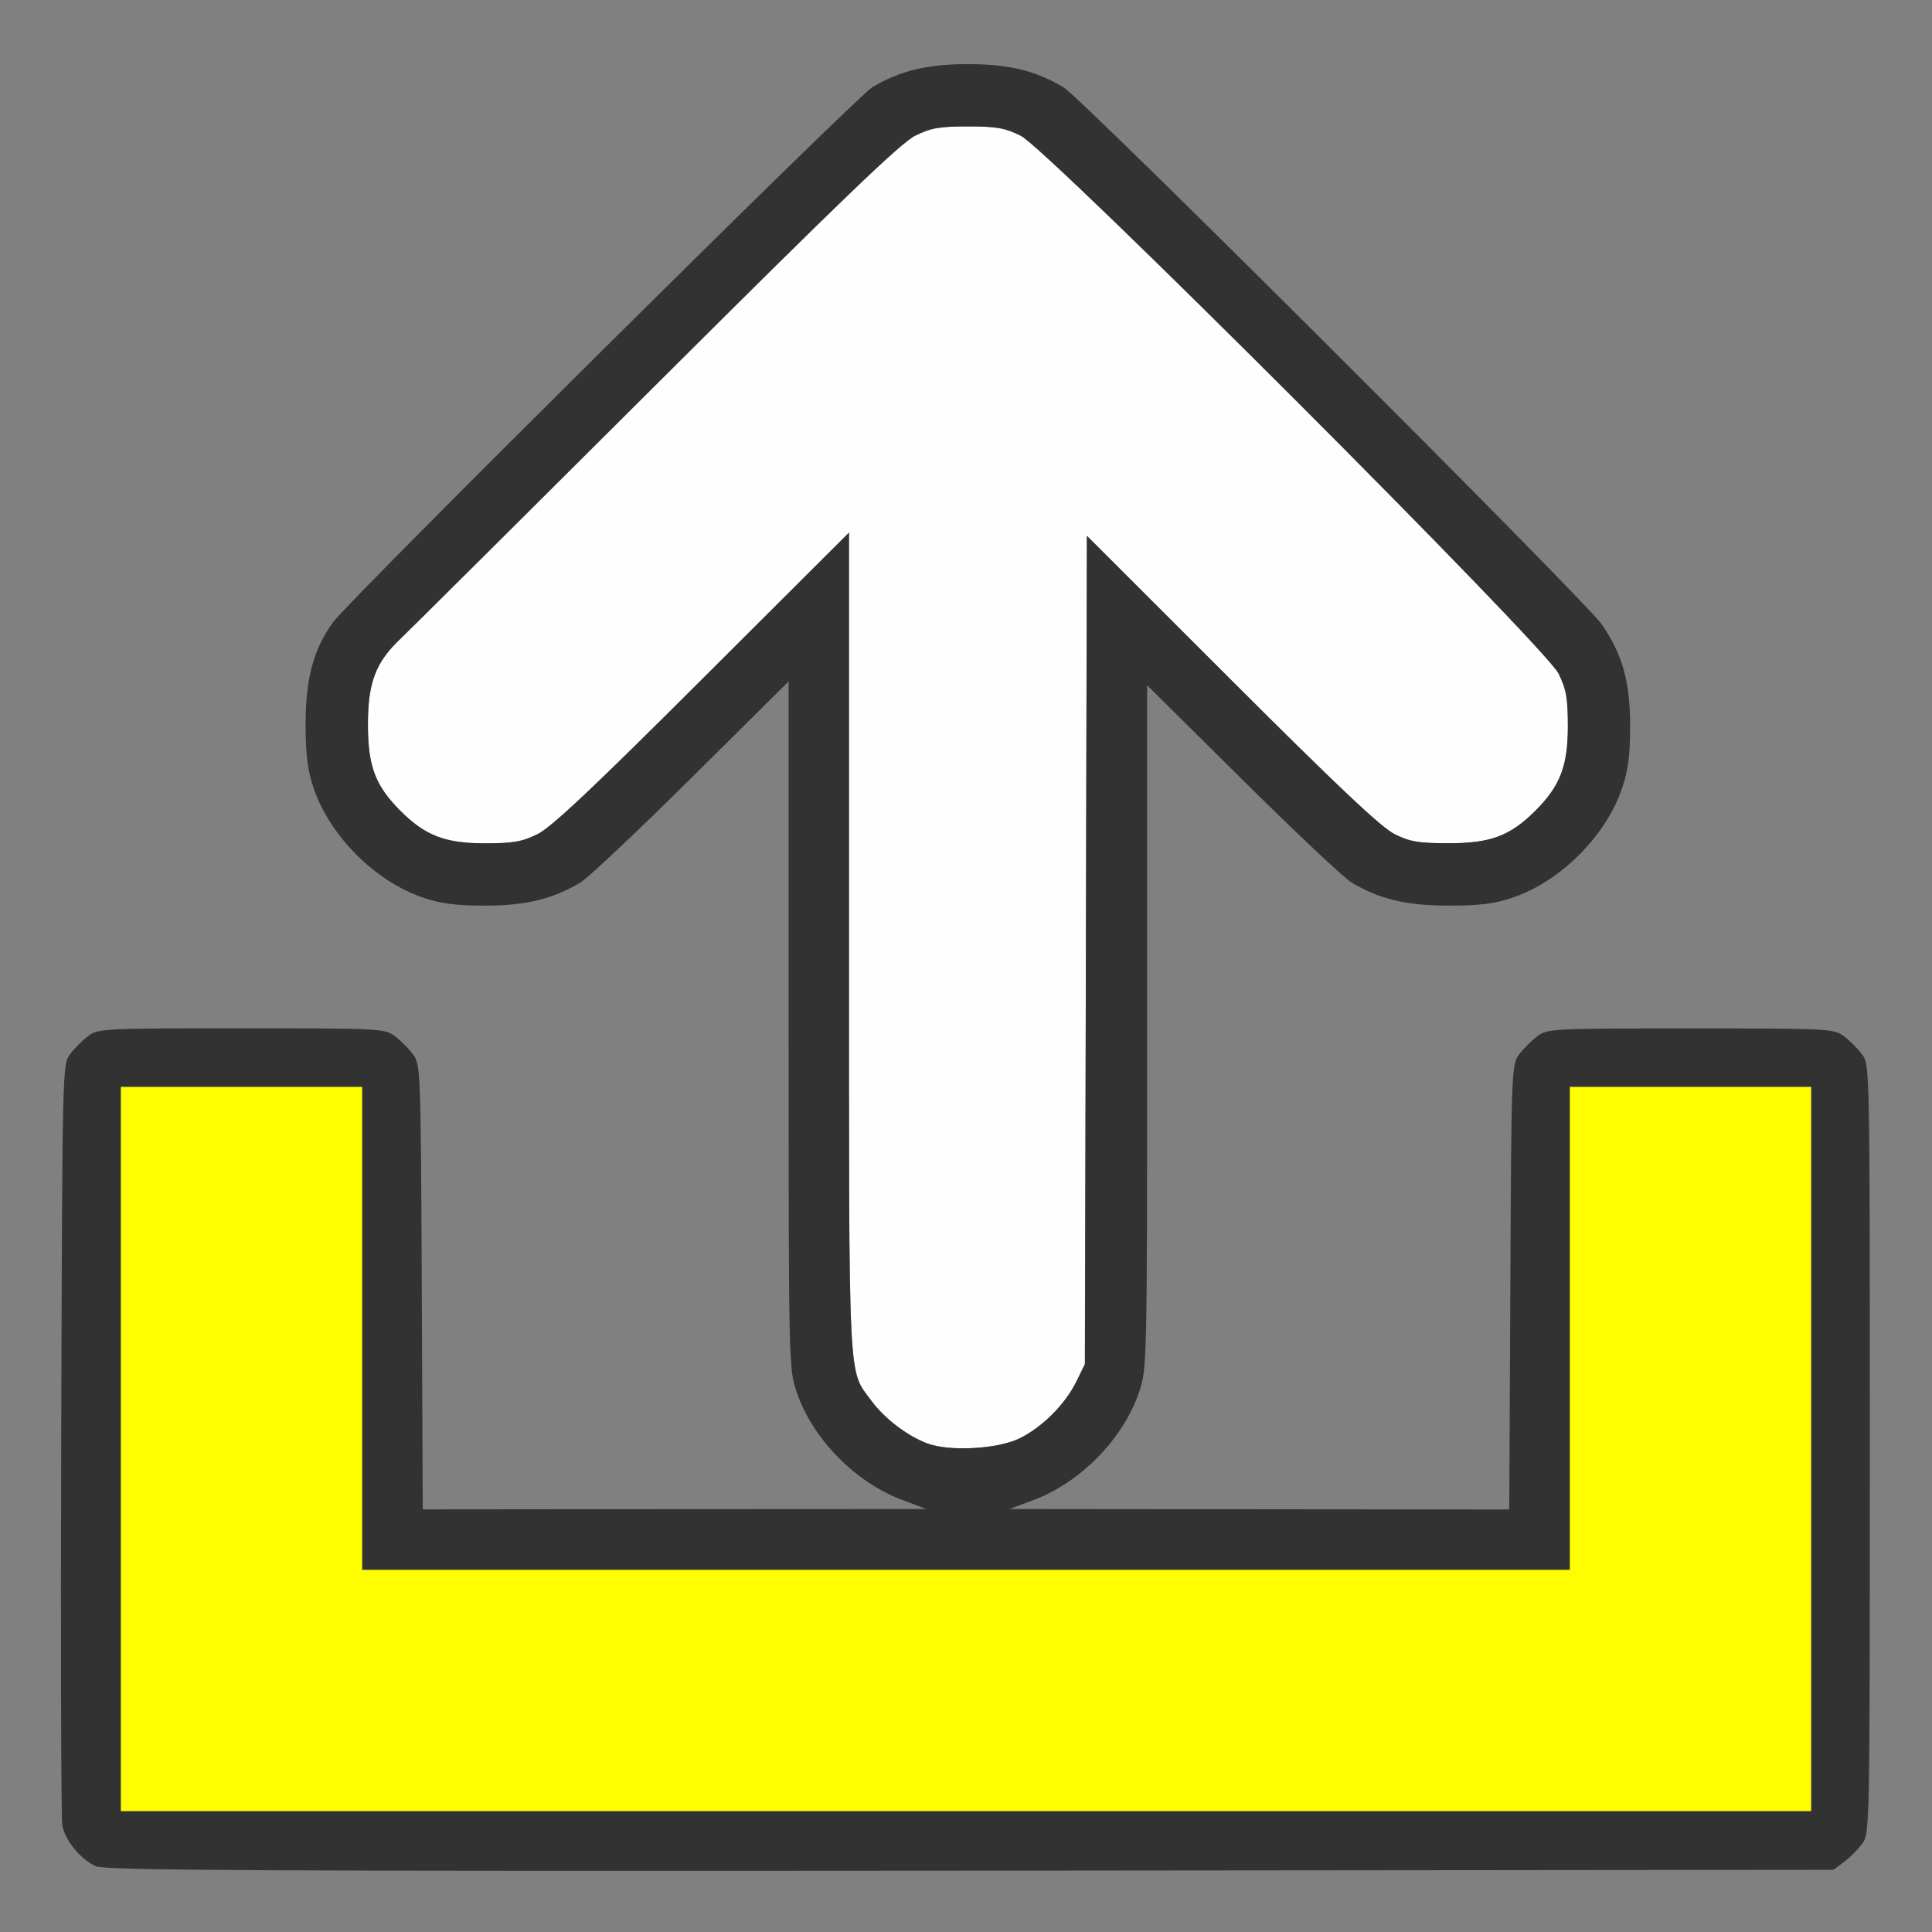 <?xml version="1.0" encoding="UTF-8" standalone="no"?>
<!-- Created with Inkscape (http://www.inkscape.org/) -->

<svg
   version="1.1"
   id="svg2"
   width="1600"
   height="1600"
   viewBox="0 0 1600 1600"
   sodipodi:docname="export.svg"
   inkscape:version="1.2.2 (732a01da63, 2022-12-09)"
   xmlns:inkscape="http://www.inkscape.org/namespaces/inkscape"
   xmlns:sodipodi="http://sodipodi.sourceforge.net/DTD/sodipodi-0.dtd"
   xmlns="http://www.w3.org/2000/svg"
   xmlns:svg="http://www.w3.org/2000/svg"
   xmlns:rdf="http://www.w3.org/1999/02/22-rdf-syntax-ns#"
   xmlns:cc="http://creativecommons.org/ns#"
   xmlns:dc="http://purl.org/dc/elements/1.1/">
  <rect x="0" y="0" width="1600" height="1600" fill="#808080" stroke="none"/>
  <defs
     id="defs6" />
  <sodipodi:namedview
     pagecolor="#808080"
     bordercolor="#666666"
     borderopacity="1"
     objecttolerance="10"
     gridtolerance="10"
     guidetolerance="10"
     inkscape:pageopacity="0"
     inkscape:pageshadow="2"
     inkscape:window-width="1993"
     inkscape:window-height="1009"
     id="namedview4"
     showgrid="false"
     inkscape:zoom="0.5"
     inkscape:cx="537"
     inkscape:cy="568"
     inkscape:window-x="-8"
     inkscape:window-y="-8"
     inkscape:window-maximized="1"
     inkscape:current-layer="EXPORT"
     inkscape:showpageshadow="0"
     inkscape:pagecheckerboard="true"
     inkscape:deskcolor="#d1d1d1" />
  <g
     id="EXPORT"
     transform="matrix(100,0,0,100,0,4.9999997e-5)"
     style="stroke-width:0.011">
    <path
       style="fill:none;stroke-width:0"
       d="M 0,8 V 0 h 8 8 v 8 8 H 8 0 Z m 15.269,7.42 c 0.047,-0.035 0.115,-0.103 0.151,-0.151 0.064,-0.086 0.064,-0.103 0.064,-3.269 0,-3.166 -3.44e-4,-3.183 -0.064,-3.269 C 15.385,8.683 15.317,8.615 15.269,8.58 15.186,8.518 15.146,8.516 14,8.516 c -1.146,0 -1.186,0.002 -1.269,0.064 -0.047,0.035 -0.115,0.103 -0.151,0.151 -0.063,0.085 -0.065,0.123 -0.073,1.928 L 12.499,12.5 10.429,12.498 8.359,12.497 8.554,12.424 C 8.948,12.278 9.303,11.916 9.434,11.526 9.499,11.334 9.5,11.294 9.5,8.503 V 5.675 l 0.789,0.782 c 0.434,0.43 0.84,0.813 0.903,0.851 C 11.425,7.447 11.645,7.5 11.999,7.5 12.254,7.5 12.377,7.485 12.526,7.434 12.924,7.3 13.3,6.924 13.434,6.526 13.484,6.379 13.5,6.254 13.5,6.014 13.5,5.646 13.437,5.421 13.266,5.172 13.13,4.974 8.961,0.814 8.808,0.723 8.577,0.585 8.353,0.531 8.016,0.531 7.678,0.531 7.453,0.586 7.223,0.723 7.088,0.805 2.905,4.955 2.76,5.151 2.597,5.373 2.531,5.617 2.531,6 c 0,0.254 0.015,0.377 0.066,0.526 0.134,0.397 0.511,0.774 0.908,0.908 C 3.652,7.484 3.777,7.5 4.017,7.5 4.354,7.5 4.579,7.445 4.808,7.308 4.871,7.27 5.284,6.88 5.727,6.441 L 6.531,5.643 v 2.844 c 0,2.807 8.531e-4,2.847 0.066,3.039 0.132,0.39 0.487,0.752 0.88,0.898 l 0.195,0.072 -2.085,0.002 L 3.501,12.5 3.493,10.659 C 3.485,8.854 3.483,8.815 3.42,8.731 3.385,8.683 3.317,8.615 3.269,8.58 3.186,8.518 3.146,8.516 2,8.516 c -1.146,0 -1.186,0.002 -1.269,0.064 -0.047,0.035 -0.115,0.103 -0.151,0.151 -0.064,0.086 -0.065,0.111 -0.073,3.186 -0.005,1.705 -8.9187e-4,3.145 0.009,3.2 0.023,0.125 0.154,0.285 0.28,0.34 0.079,0.034 1.348,0.04 7.241,0.035 l 7.146,-0.007 z"
       id="path825"
       inkscape:connector-curvature="0" />
    <path
       style="fill:#fefefe;stroke-width:0"
       d="M 7.677,11.953 C 7.511,11.89 7.324,11.747 7.216,11.6 7.022,11.335 7.031,11.534 7.031,7.811 V 4.411 L 5.817,5.622 C 4.912,6.526 4.565,6.853 4.45,6.909 4.323,6.972 4.25,6.984 4.016,6.984 3.687,6.984 3.522,6.921 3.316,6.715 3.107,6.506 3.047,6.346 3.047,6 c 0,-0.347 0.063,-0.514 0.27,-0.71 0.068,-0.065 1.021,-1.012 2.116,-2.104 1.535,-1.53 2.028,-2.004 2.147,-2.062 C 7.709,1.059 7.781,1.047 8.016,1.047 c 0.235,0 0.307,0.013 0.437,0.077 0.226,0.111 4.344,4.229 4.455,4.455 0.064,0.13 0.077,0.202 0.077,0.437 0,0.329 -0.064,0.494 -0.269,0.699 C 12.506,6.924 12.346,6.984 12,6.984 c -0.25,0 -0.321,-0.012 -0.448,-0.074 C 11.44,6.855 11.087,6.522 10.201,5.637 L 9.001,4.438 8.993,7.867 8.984,11.297 8.912,11.444 c -0.092,0.187 -0.281,0.376 -0.469,0.468 -0.183,0.09 -0.582,0.111 -0.767,0.041 z"
       id="path823"
       inkscape:connector-curvature="0" />
    <path
       style="fill:#fefe00;stroke-width:0"
       d="M 1,12 V 9 h 1 1 v 2 2 h 5 5 V 11 9 h 1 1 v 3 3 H 8 1 Z"
       id="path821"
       inkscape:connector-curvature="0" />
    <path
       style="fill:#323232;stroke-width:0"
       d="M 0.795,15.456 C 0.67,15.401 0.538,15.242 0.516,15.116 0.506,15.061 0.502,13.621 0.507,11.916 0.516,8.842 0.516,8.816 0.58,8.731 0.615,8.683 0.683,8.615 0.731,8.58 0.814,8.518 0.854,8.516 2,8.516 c 1.146,0 1.186,0.002 1.269,0.064 0.047,0.035 0.115,0.103 0.151,0.151 0.063,0.085 0.065,0.123 0.073,1.928 L 3.501,12.5 5.587,12.498 7.672,12.497 7.477,12.424 C 7.084,12.278 6.728,11.916 6.597,11.526 6.532,11.334 6.531,11.295 6.531,8.487 V 5.643 L 5.727,6.441 C 5.284,6.88 4.871,7.27 4.808,7.308 4.579,7.445 4.354,7.5 4.017,7.5 3.777,7.5 3.652,7.484 3.505,7.434 3.108,7.3 2.731,6.924 2.597,6.526 2.547,6.377 2.531,6.254 2.531,6 2.531,5.617 2.597,5.373 2.76,5.151 2.905,4.955 7.088,0.805 7.223,0.723 7.453,0.586 7.678,0.531 8.016,0.531 c 0.337,0 0.561,0.054 0.792,0.192 C 8.961,0.814 13.13,4.974 13.266,5.172 13.437,5.421 13.5,5.646 13.5,6.014 c 0,0.24 -0.016,0.365 -0.066,0.512 -0.134,0.397 -0.511,0.774 -0.908,0.908 C 12.377,7.485 12.254,7.5 11.999,7.5 11.645,7.5 11.425,7.447 11.192,7.308 11.129,7.27 10.723,6.887 10.289,6.457 L 9.5,5.675 v 2.829 c 0,2.791 -8.625e-4,2.831 -0.066,3.023 -0.132,0.39 -0.487,0.752 -0.88,0.898 l -0.195,0.072 2.07,0.002 2.07,0.002 0.009,-1.841 c 0.008,-1.804 0.01,-1.843 0.073,-1.928 0.035,-0.047 0.103,-0.115 0.151,-0.151 0.084,-0.062 0.123,-0.064 1.269,-0.064 1.146,0 1.186,0.002 1.269,0.064 0.047,0.035 0.115,0.103 0.151,0.151 0.064,0.086 0.064,0.103 0.064,3.269 0,3.166 -3.44e-4,3.183 -0.064,3.269 -0.035,0.047 -0.103,0.115 -0.151,0.151 l -0.086,0.064 -7.146,0.007 C 2.143,15.497 0.874,15.49 0.795,15.456 Z M 15,12 V 9 h -1 -1 v 2 2 H 8 3 V 11 9 H 2 1 v 3 3 h 7 7 z M 8.444,11.912 c 0.187,-0.092 0.376,-0.281 0.469,-0.468 l 0.072,-0.147 0.008,-3.43 0.008,-3.43 1.2,1.199 c 0.886,0.885 1.24,1.219 1.351,1.273 0.127,0.063 0.198,0.074 0.448,0.074 0.346,0 0.506,-0.061 0.715,-0.269 0.206,-0.206 0.269,-0.371 0.269,-0.699 0,-0.235 -0.013,-0.307 -0.077,-0.437 C 12.796,5.352 8.679,1.235 8.452,1.123 8.322,1.059 8.251,1.047 8.016,1.047 7.781,1.047 7.709,1.059 7.58,1.123 7.46,1.182 6.967,1.656 5.433,3.186 4.337,4.278 3.385,5.225 3.316,5.29 3.11,5.486 3.047,5.653 3.047,6 c 0,0.346 0.061,0.506 0.269,0.715 0.206,0.206 0.371,0.269 0.699,0.269 0.234,0 0.307,-0.013 0.435,-0.075 C 4.565,6.853 4.912,6.526 5.817,5.622 L 7.031,4.411 v 3.4 c 0,3.723 -0.01,3.525 0.185,3.789 0.108,0.147 0.295,0.29 0.461,0.353 0.184,0.07 0.584,0.048 0.767,-0.041 z"
       id="path819"
       inkscape:connector-curvature="0" />
  </g>
</svg>
